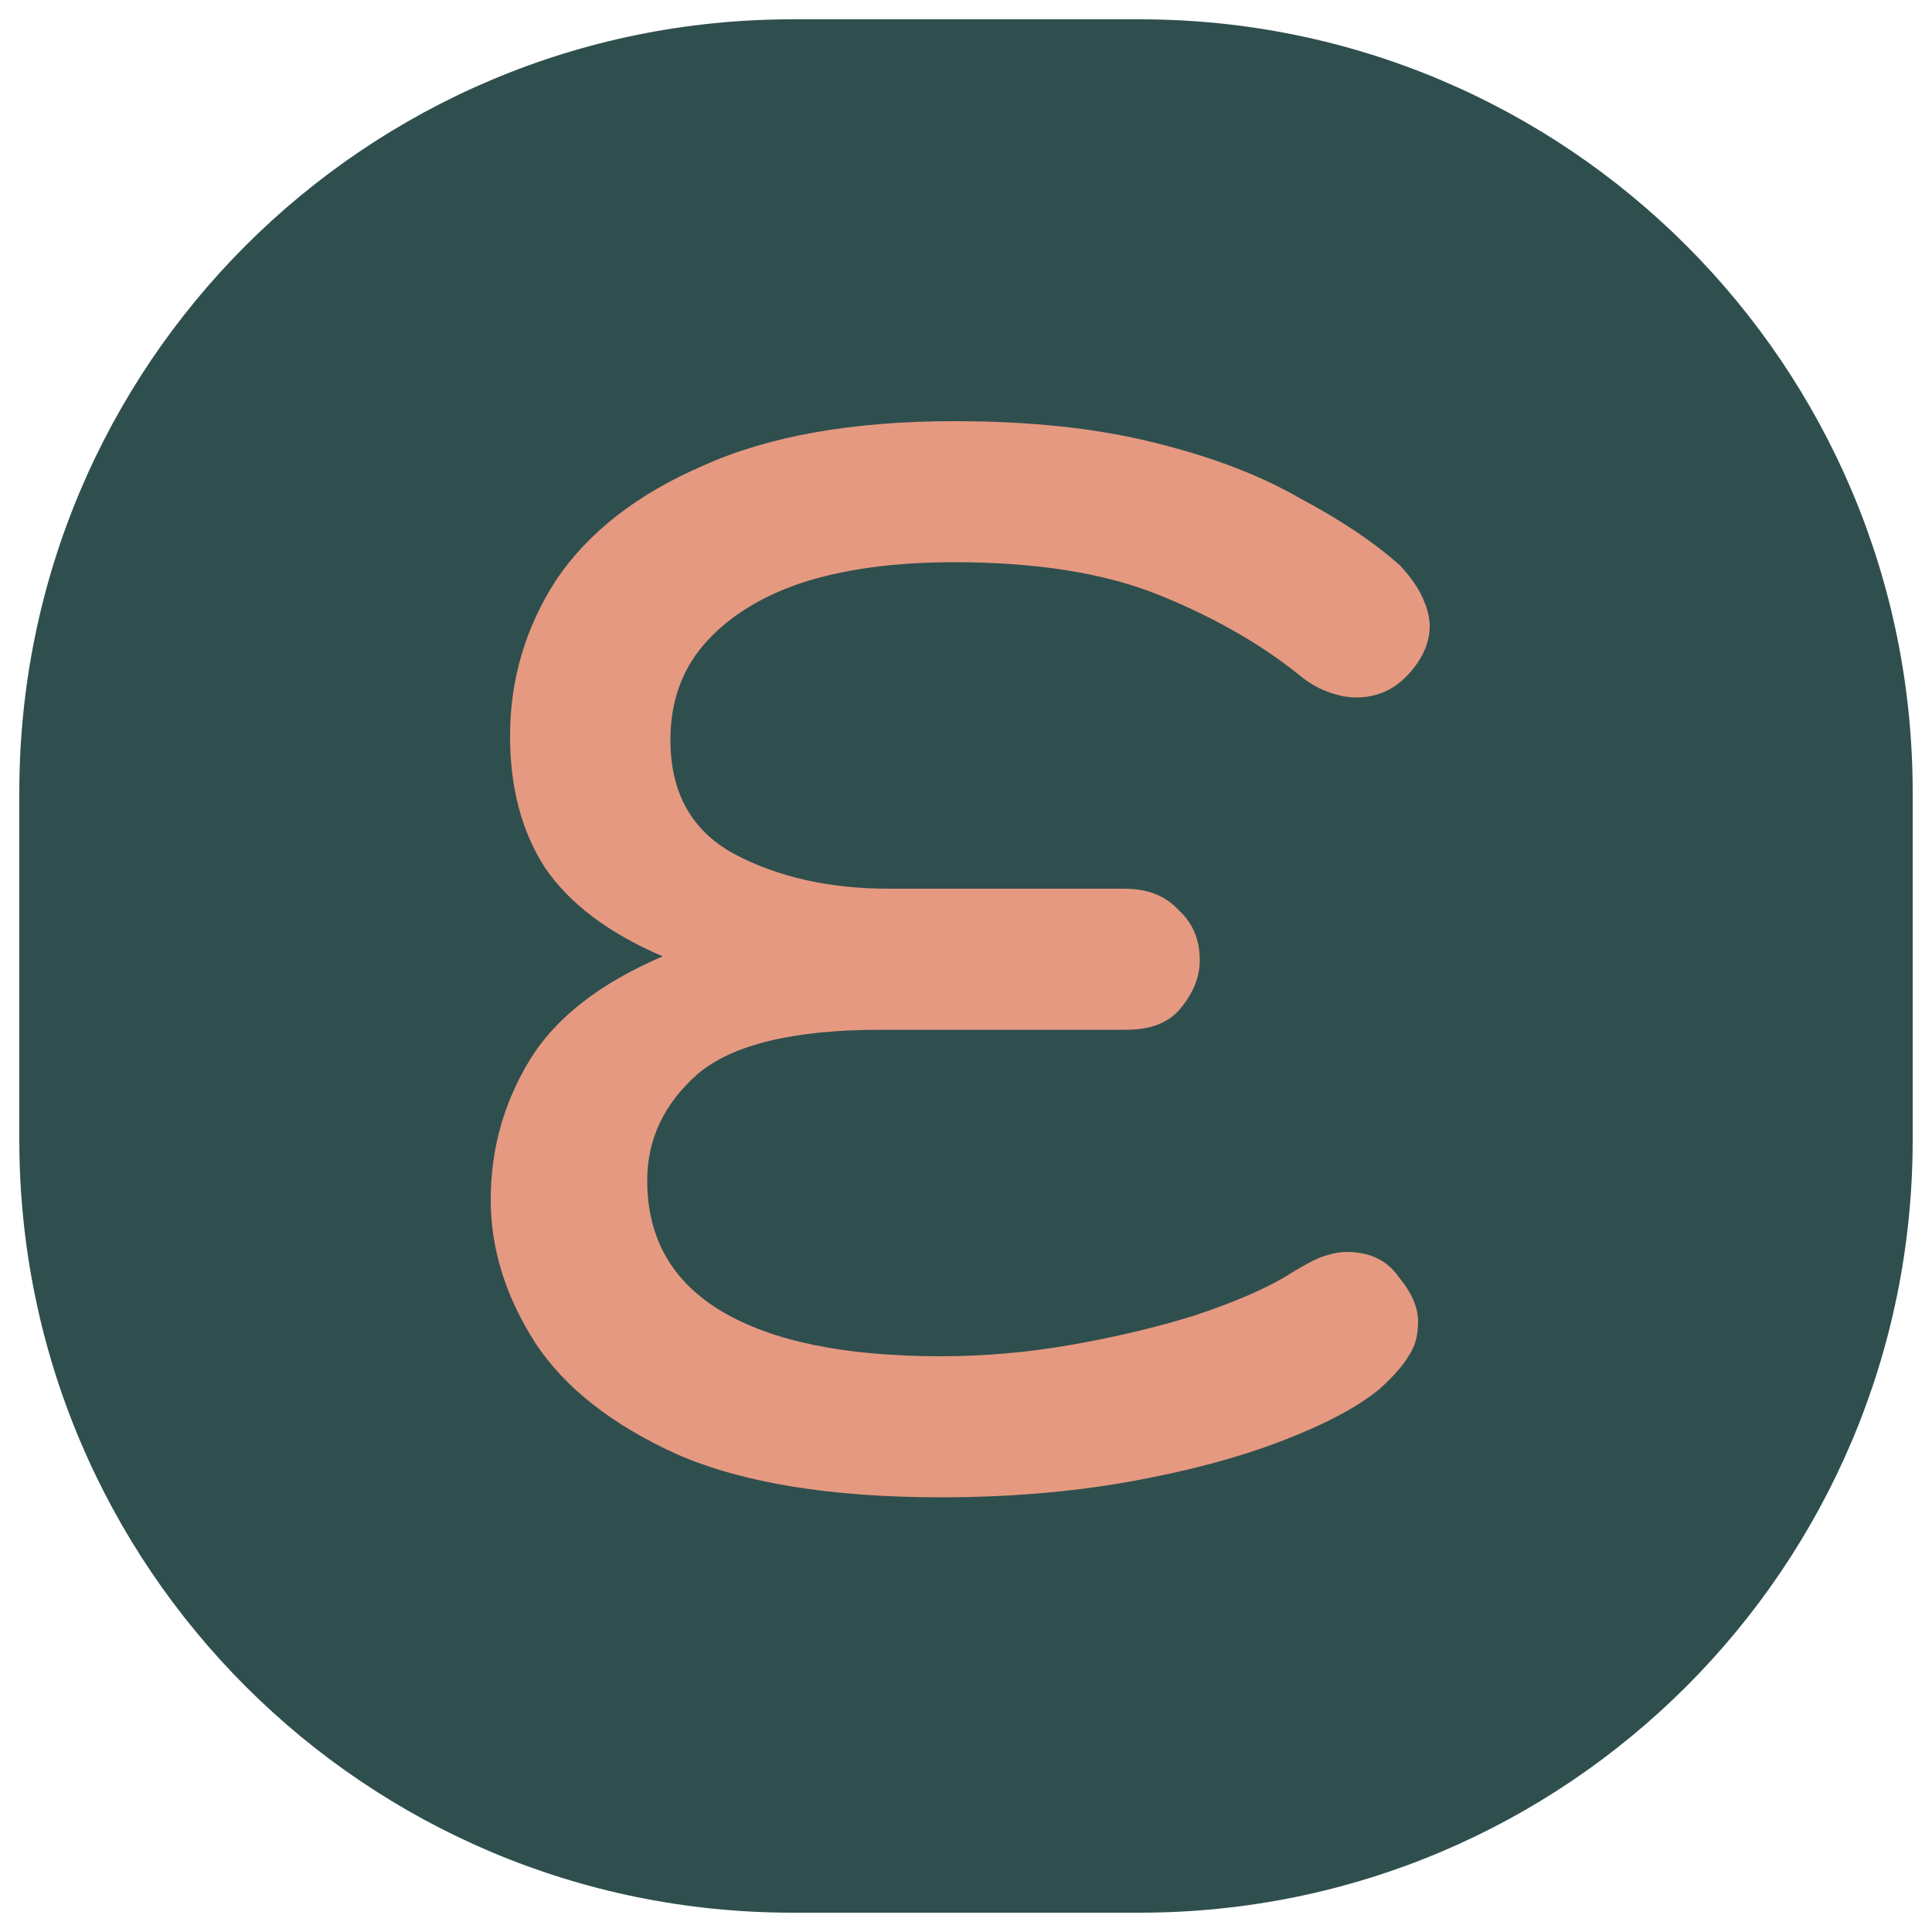 <svg version="1.2" xmlns="http://www.w3.org/2000/svg" viewBox="0 0 100 100" width="100" height="100">
	<title>efemkay 100px photopea file (psd)</title>
	<style>
		.s0 { fill: #2F4F4E } 
		.s1 { fill: #e69981 } 
	</style>
	<g id="Layer">
		<path id="Shape 1" class="s0" d="m1 41c0-22.1 17.9-40 40-40h18c22.1 0 40 17.9 40 40v18c0 22.1-17.9 40-40 40h-18c-22.1 0-40-17.9-40-40z"/>
		<path id="ε" class="s1" aria-label="ε"  d="m48.7 77.5q-8.5 0-13.6-2.2-5.1-2.3-7.4-5.8-2.3-3.6-2.3-7.4 0-3.9 2-7.2 2-3.3 6.9-5.4-4.2-1.8-6.1-4.6-1.8-2.8-1.8-6.8 0-4.4 2.4-8.1 2.5-3.7 7.6-5.9 5.1-2.3 13-2.3 5.9 0 10.3 1.1 4.5 1.1 7.6 2.9 3.2 1.7 5.2 3.5 0.9 1 1.2 1.8 0.3 0.7 0.3 1.3 0 1.3-1.1 2.5-1.1 1.2-2.7 1.2-0.7 0-1.5-0.3-0.8-0.3-1.5-0.9-3-2.4-7.2-4.1-4.2-1.7-10.6-1.7-4.7 0-8 1.1-3.2 1.1-5 3.2-1.7 2-1.7 4.9 0 4.1 3.3 5.9 3.4 1.8 8 1.8h12.2q1.8 0 2.8 1.1 1.1 1 1.1 2.6 0 1.3-1 2.5-0.9 1.1-2.8 1.1h-12.7q-6.8 0-9.5 2.3-2.6 2.3-2.6 5.5 0 4.5 3.9 6.8 3.9 2.3 11.3 2.3 3.4 0 6.8-0.6 3.4-0.6 6.3-1.5 3-1 4.7-2 1.1-0.7 1.8-1 0.8-0.3 1.4-0.3 1.8 0 2.7 1.3 1 1.2 1 2.3 0 1.1-0.5 1.8-0.4 0.7-1.5 1.7-1.7 1.4-5.1 2.7-3.4 1.3-7.9 2.1-4.5 0.8-9.7 0.8z"/>
	</g>
</svg>